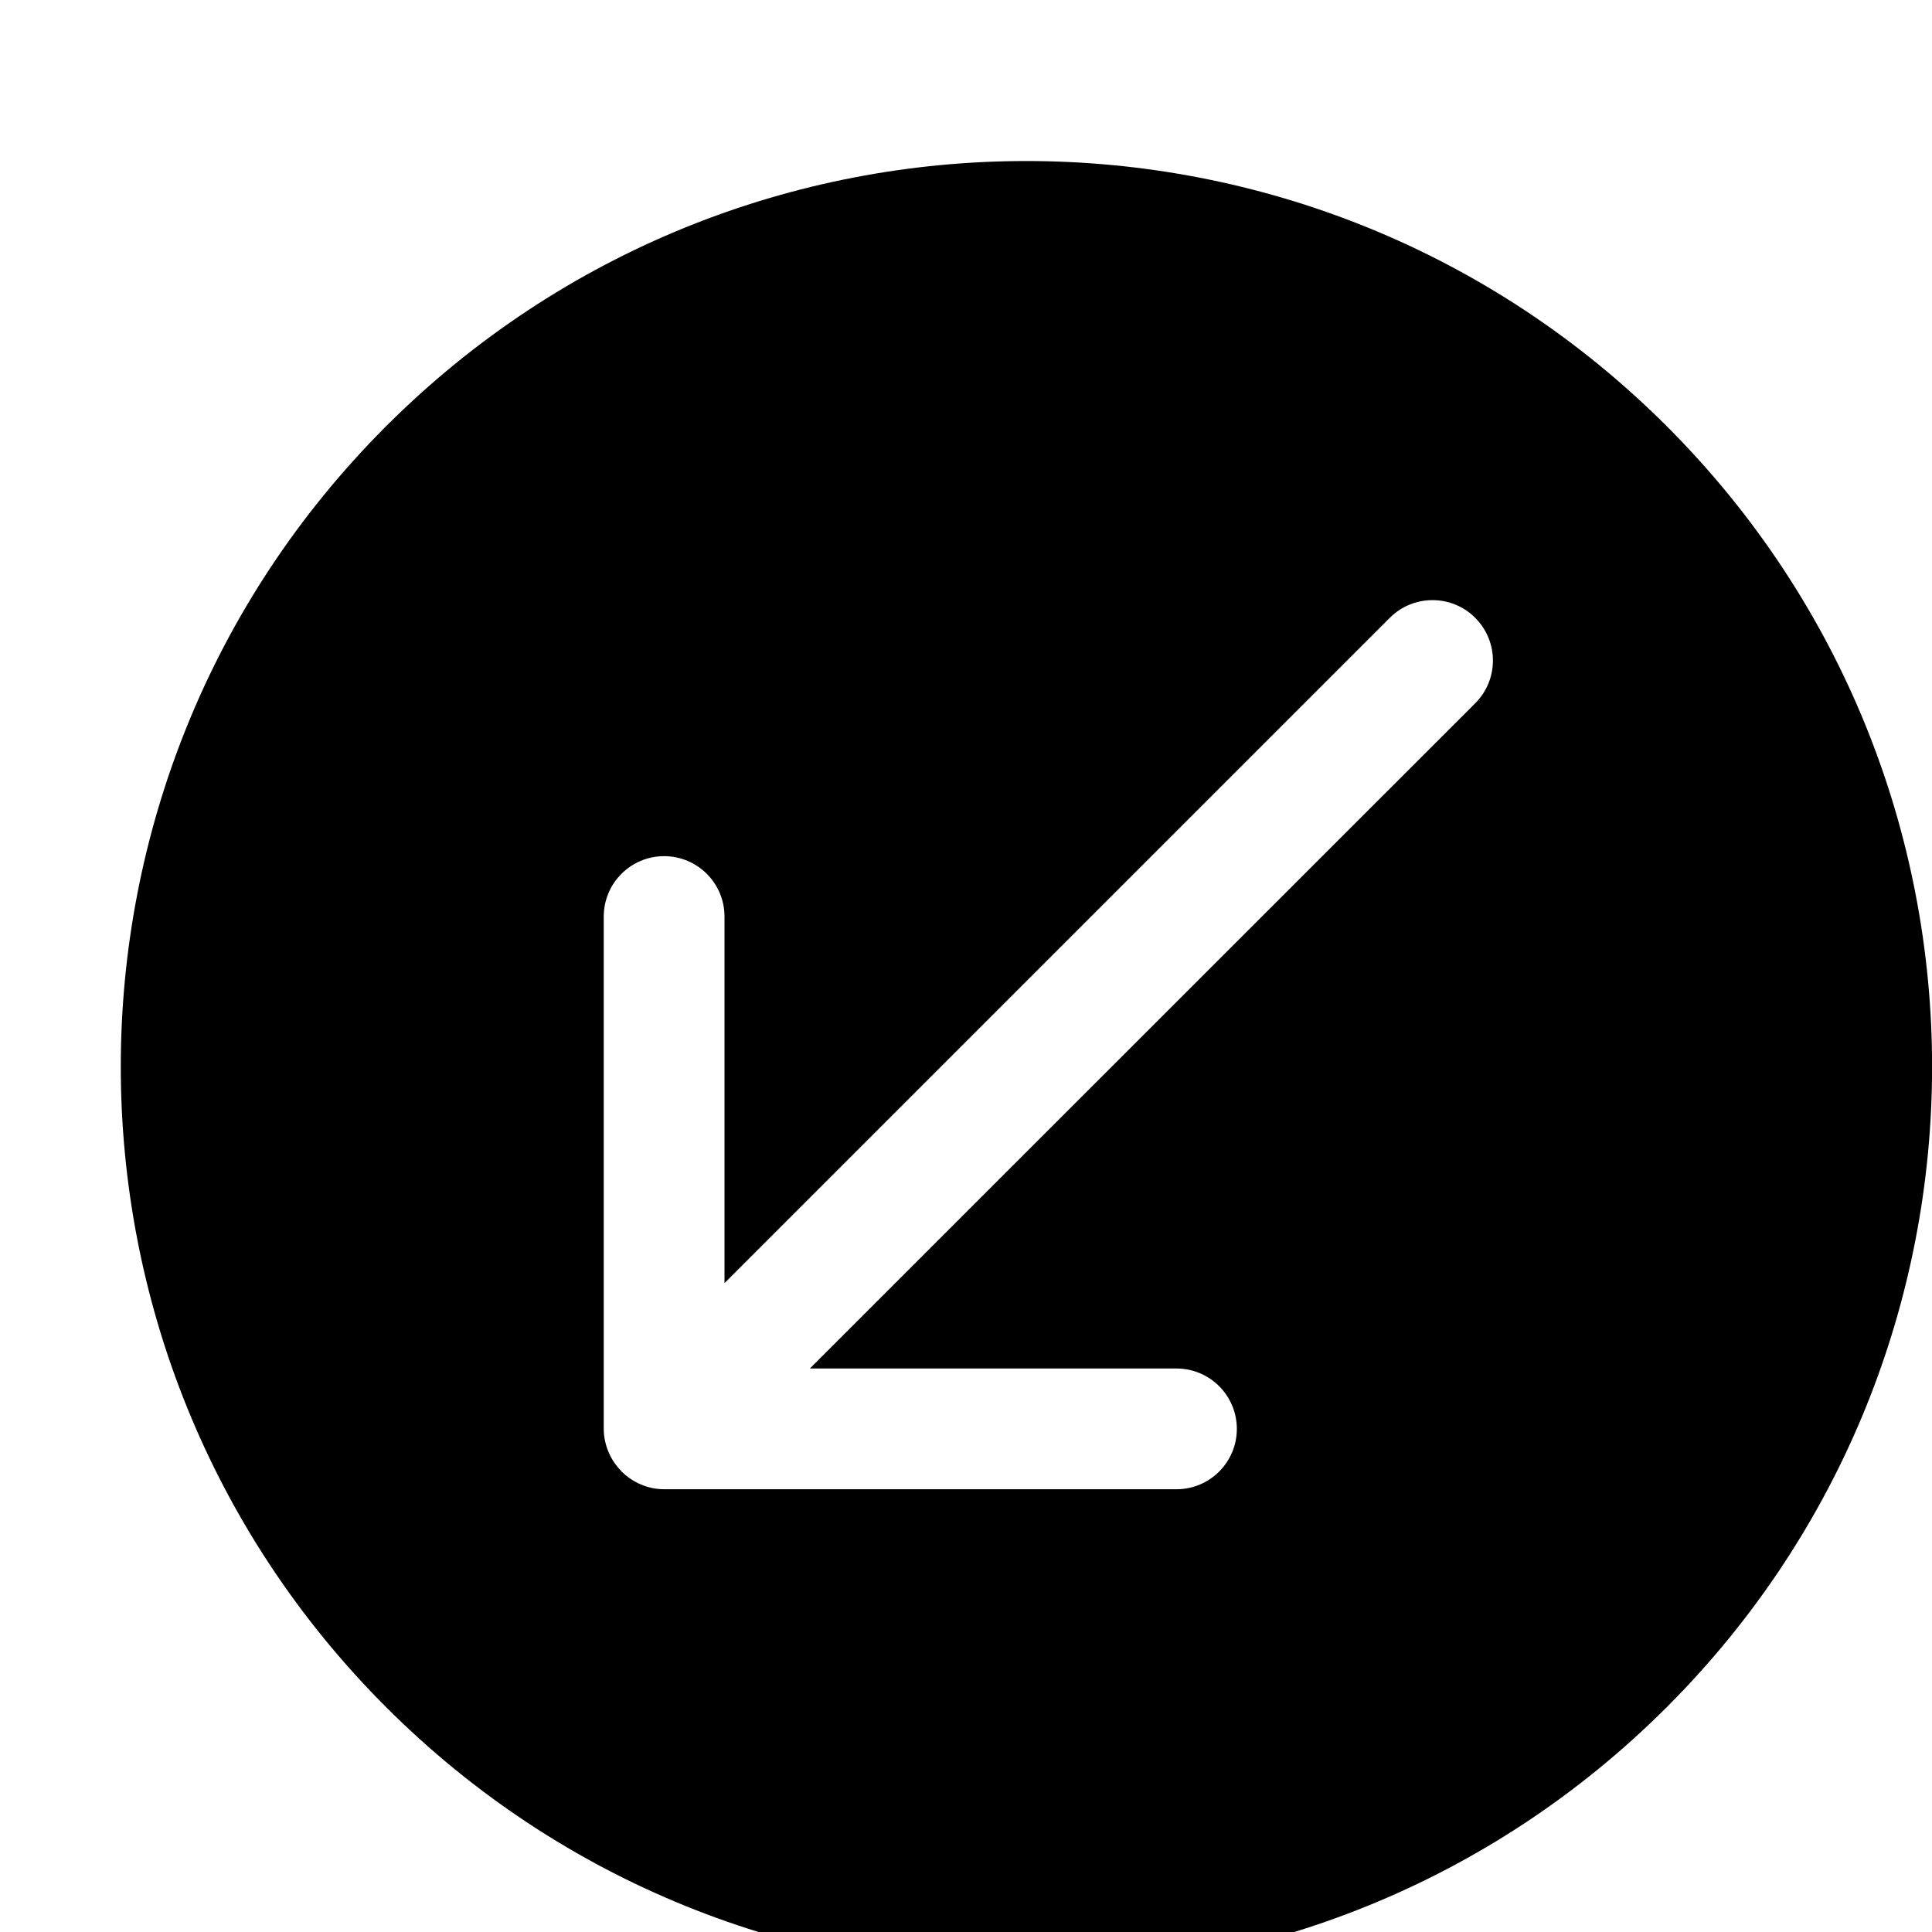 <svg xmlns="http://www.w3.org/2000/svg" viewBox="0 0 1024 1024"><path d="M204.608 225.941c-187.456 187.456-187.456 491.392 0 678.848s491.392 187.456 678.848 0c187.456-187.456 187.456-491.392 0-678.848-187.52-187.456-491.392-187.456-678.848 0zm577.344 146.752l-352.704 352.64h194.304c17.664 0 32 14.336 32 32s-14.336 32-32 32H352c-4.16 0-8.32-.832-12.224-2.496-3.84-1.6-7.232-3.904-10.112-6.72-.064-.064-.192-.064-.256-.192-.128-.128-.128-.256-.256-.384-2.816-2.88-5.12-6.272-6.656-10.048-1.6-3.84-2.496-7.936-2.496-12.032v-271.68c0-17.664 14.336-32 32-32s32 14.336 32 32v194.304l352.64-352.64c12.48-12.48 32.768-12.48 45.248 0s12.544 32.704.064 45.248z"/></svg>